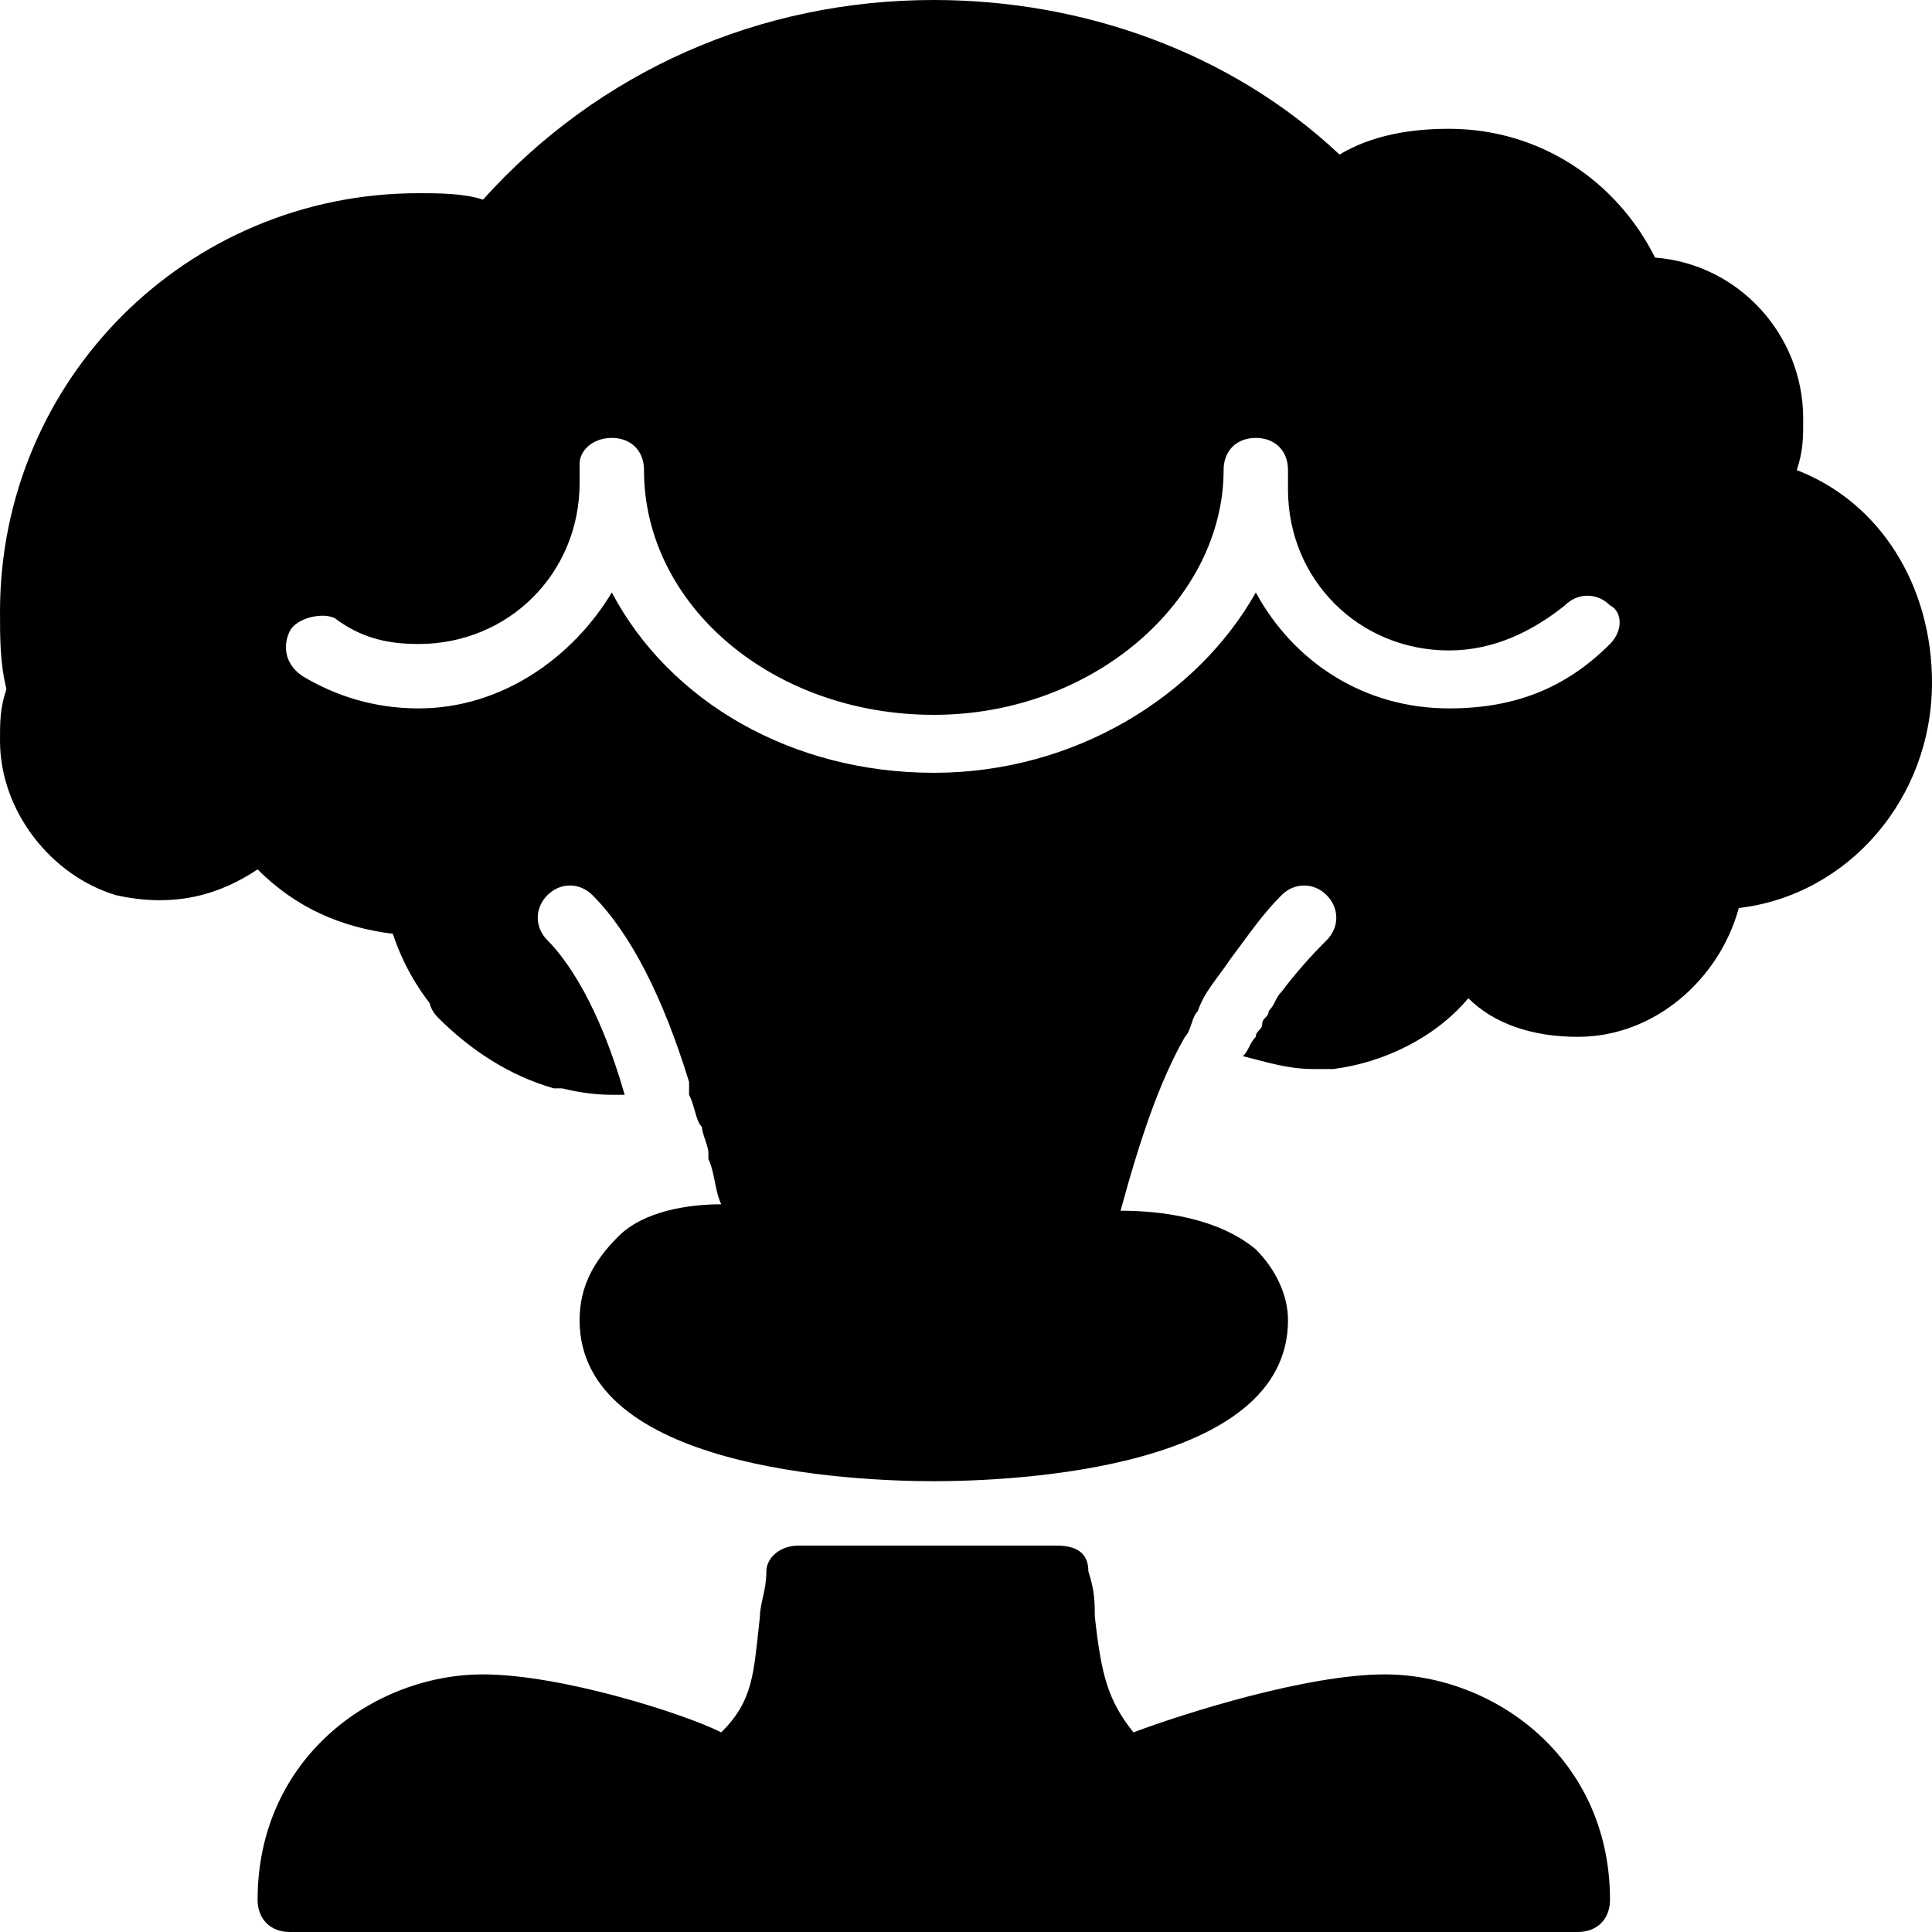 <?xml version="1.0" encoding="utf-8"?>
<!-- Generator: Adobe Illustrator 19.0.0, SVG Export Plug-In . SVG Version: 6.00 Build 0)  -->
<svg version="1.1" id="Layer_1" xmlns="http://www.w3.org/2000/svg" xmlns:xlink="http://www.w3.org/1999/xlink" x="0px" y="0px"
	 viewBox="0 0 30 30" style="enable-background:new 0 0 30 30;" xml:space="preserve">
<g>
	<path d="M21.5,26c-1.2,0-3.1,0.6-3.9,0.9c-0.4-0.5-0.5-0.9-0.6-1.8c0-0.2,0-0.4-0.1-0.7c0-0.3-0.2-0.4-0.5-0.4h-4
		c-0.3,0-0.5,0.2-0.5,0.4c0,0.3-0.1,0.5-0.1,0.7c-0.1,0.9-0.1,1.3-0.6,1.8C10.6,26.6,8.7,26,7.5,26C5.8,26,4,27.3,4,29.5
		C4,29.8,4.2,30,4.5,30h20c0.3,0,0.5-0.2,0.5-0.5C25,27.3,23.2,26,21.5,26z"/>
	<g>
		<path d="M8.7,16.9c0,0-0.1,0-0.1,0c-0.7-0.2-1.3-0.6-1.8-1.1c-0.2-0.2-0.2-0.5,0.1-0.7c0.2-0.2,0.5-0.2,0.7,0.1
			c0.3,0.4,0.8,0.7,1.3,0.8c0.3,0.1,0.4,0.3,0.4,0.6C9.2,16.7,9,16.9,8.7,16.9z"/>
	</g>
	<path d="M27.9,7.3C28,7,28,6.8,28,6.5c0-1.3-1-2.4-2.3-2.5c-0.6-1.2-1.8-2-3.2-2c-0.6,0-1.2,0.1-1.7,0.4c-1.7-1.6-4-2.4-6.3-2.4
		c-2.7,0-5.2,1.1-7,3.1C7.2,3,6.8,3,6.5,3C2.9,3,0,5.9,0,9.5c0,0.4,0,0.8,0.1,1.2C0,11,0,11.2,0,11.5c0,1.1,0.8,2.1,1.8,2.4
		c0.9,0.2,1.6,0,2.2-0.4c0.6,0.6,1.3,0.9,2.1,1C6.7,16.3,8.4,17,9.5,17c0.1,0,0.1,0,0.2,0c-0.4-1.4-0.9-2.1-1.2-2.4
		c-0.2-0.2-0.2-0.5,0-0.7s0.5-0.2,0.7,0c0.6,0.6,1.1,1.6,1.5,2.9c0,0,0,0,0,0c0,0,0,0.1,0,0.2c0.1,0.2,0.1,0.4,0.2,0.5
		c0,0.1,0.1,0.3,0.1,0.4c0,0,0,0.1,0,0.1h0c0.1,0.2,0.1,0.5,0.2,0.7c-0.5,0-1.2,0.1-1.6,0.5C9.2,19.6,9,20,9,20.5
		c0,2.3,4.2,2.5,5.5,2.5s5.5-0.2,5.5-2.5c0-0.4-0.2-0.8-0.5-1.1c-0.6-0.5-1.5-0.6-2.1-0.6c0.3-1.1,0.6-2,1-2.7h0
		c0.1-0.1,0.1-0.3,0.2-0.4c0.1-0.3,0.3-0.5,0.5-0.8c0,0,0,0,0,0c0.3-0.4,0.5-0.7,0.8-1c0.2-0.2,0.5-0.2,0.7,0s0.2,0.5,0,0.7
		c-0.1,0.1-0.4,0.4-0.7,0.8l0,0c0,0,0,0,0,0c-0.1,0.1-0.1,0.2-0.2,0.3c0,0.1-0.1,0.1-0.1,0.2c0,0.1-0.1,0.1-0.1,0.2h0
		c-0.1,0.1-0.1,0.2-0.2,0.3c0.4,0.1,0.7,0.2,1.1,0.2c0.1,0,0.2,0,0.3,0c0,0,0,0,0,0c0.8-0.1,1.6-0.5,2.1-1.1c0.4,0.4,1,0.6,1.7,0.6
		c1.2,0,2.2-0.9,2.5-2c1.7-0.2,3-1.7,3-3.5C30,9.1,29.2,7.8,27.9,7.3z M25,10c-0.7,0.7-1.5,1-2.5,1c-1.3,0-2.4-0.7-3-1.8
		c-0.9,1.6-2.8,2.8-5,2.8s-4.1-1.1-5-2.8c-0.6,1-1.7,1.8-3,1.8c-0.7,0-1.3-0.2-1.8-0.5C4.4,10.3,4.4,10,4.5,9.8
		C4.6,9.6,5,9.5,5.2,9.6C5.6,9.9,6,10,6.5,10C7.9,10,9,8.9,9,7.5c0,0,0,0,0-0.1c0-0.1,0-0.1,0-0.2C9,7,9.2,6.8,9.5,6.8S10,7,10,7.3
		c0,2.1,2,3.8,4.5,3.8S19,9.3,19,7.3c0-0.3,0.2-0.5,0.5-0.5S20,7,20,7.3c0,0.1,0,0.1,0,0.2c0,0,0,0,0,0.1c0,1.4,1.1,2.5,2.5,2.5
		c0.7,0,1.3-0.3,1.8-0.7c0.2-0.2,0.5-0.2,0.7,0C25.2,9.5,25.2,9.8,25,10z"/>
</g>
</svg>
